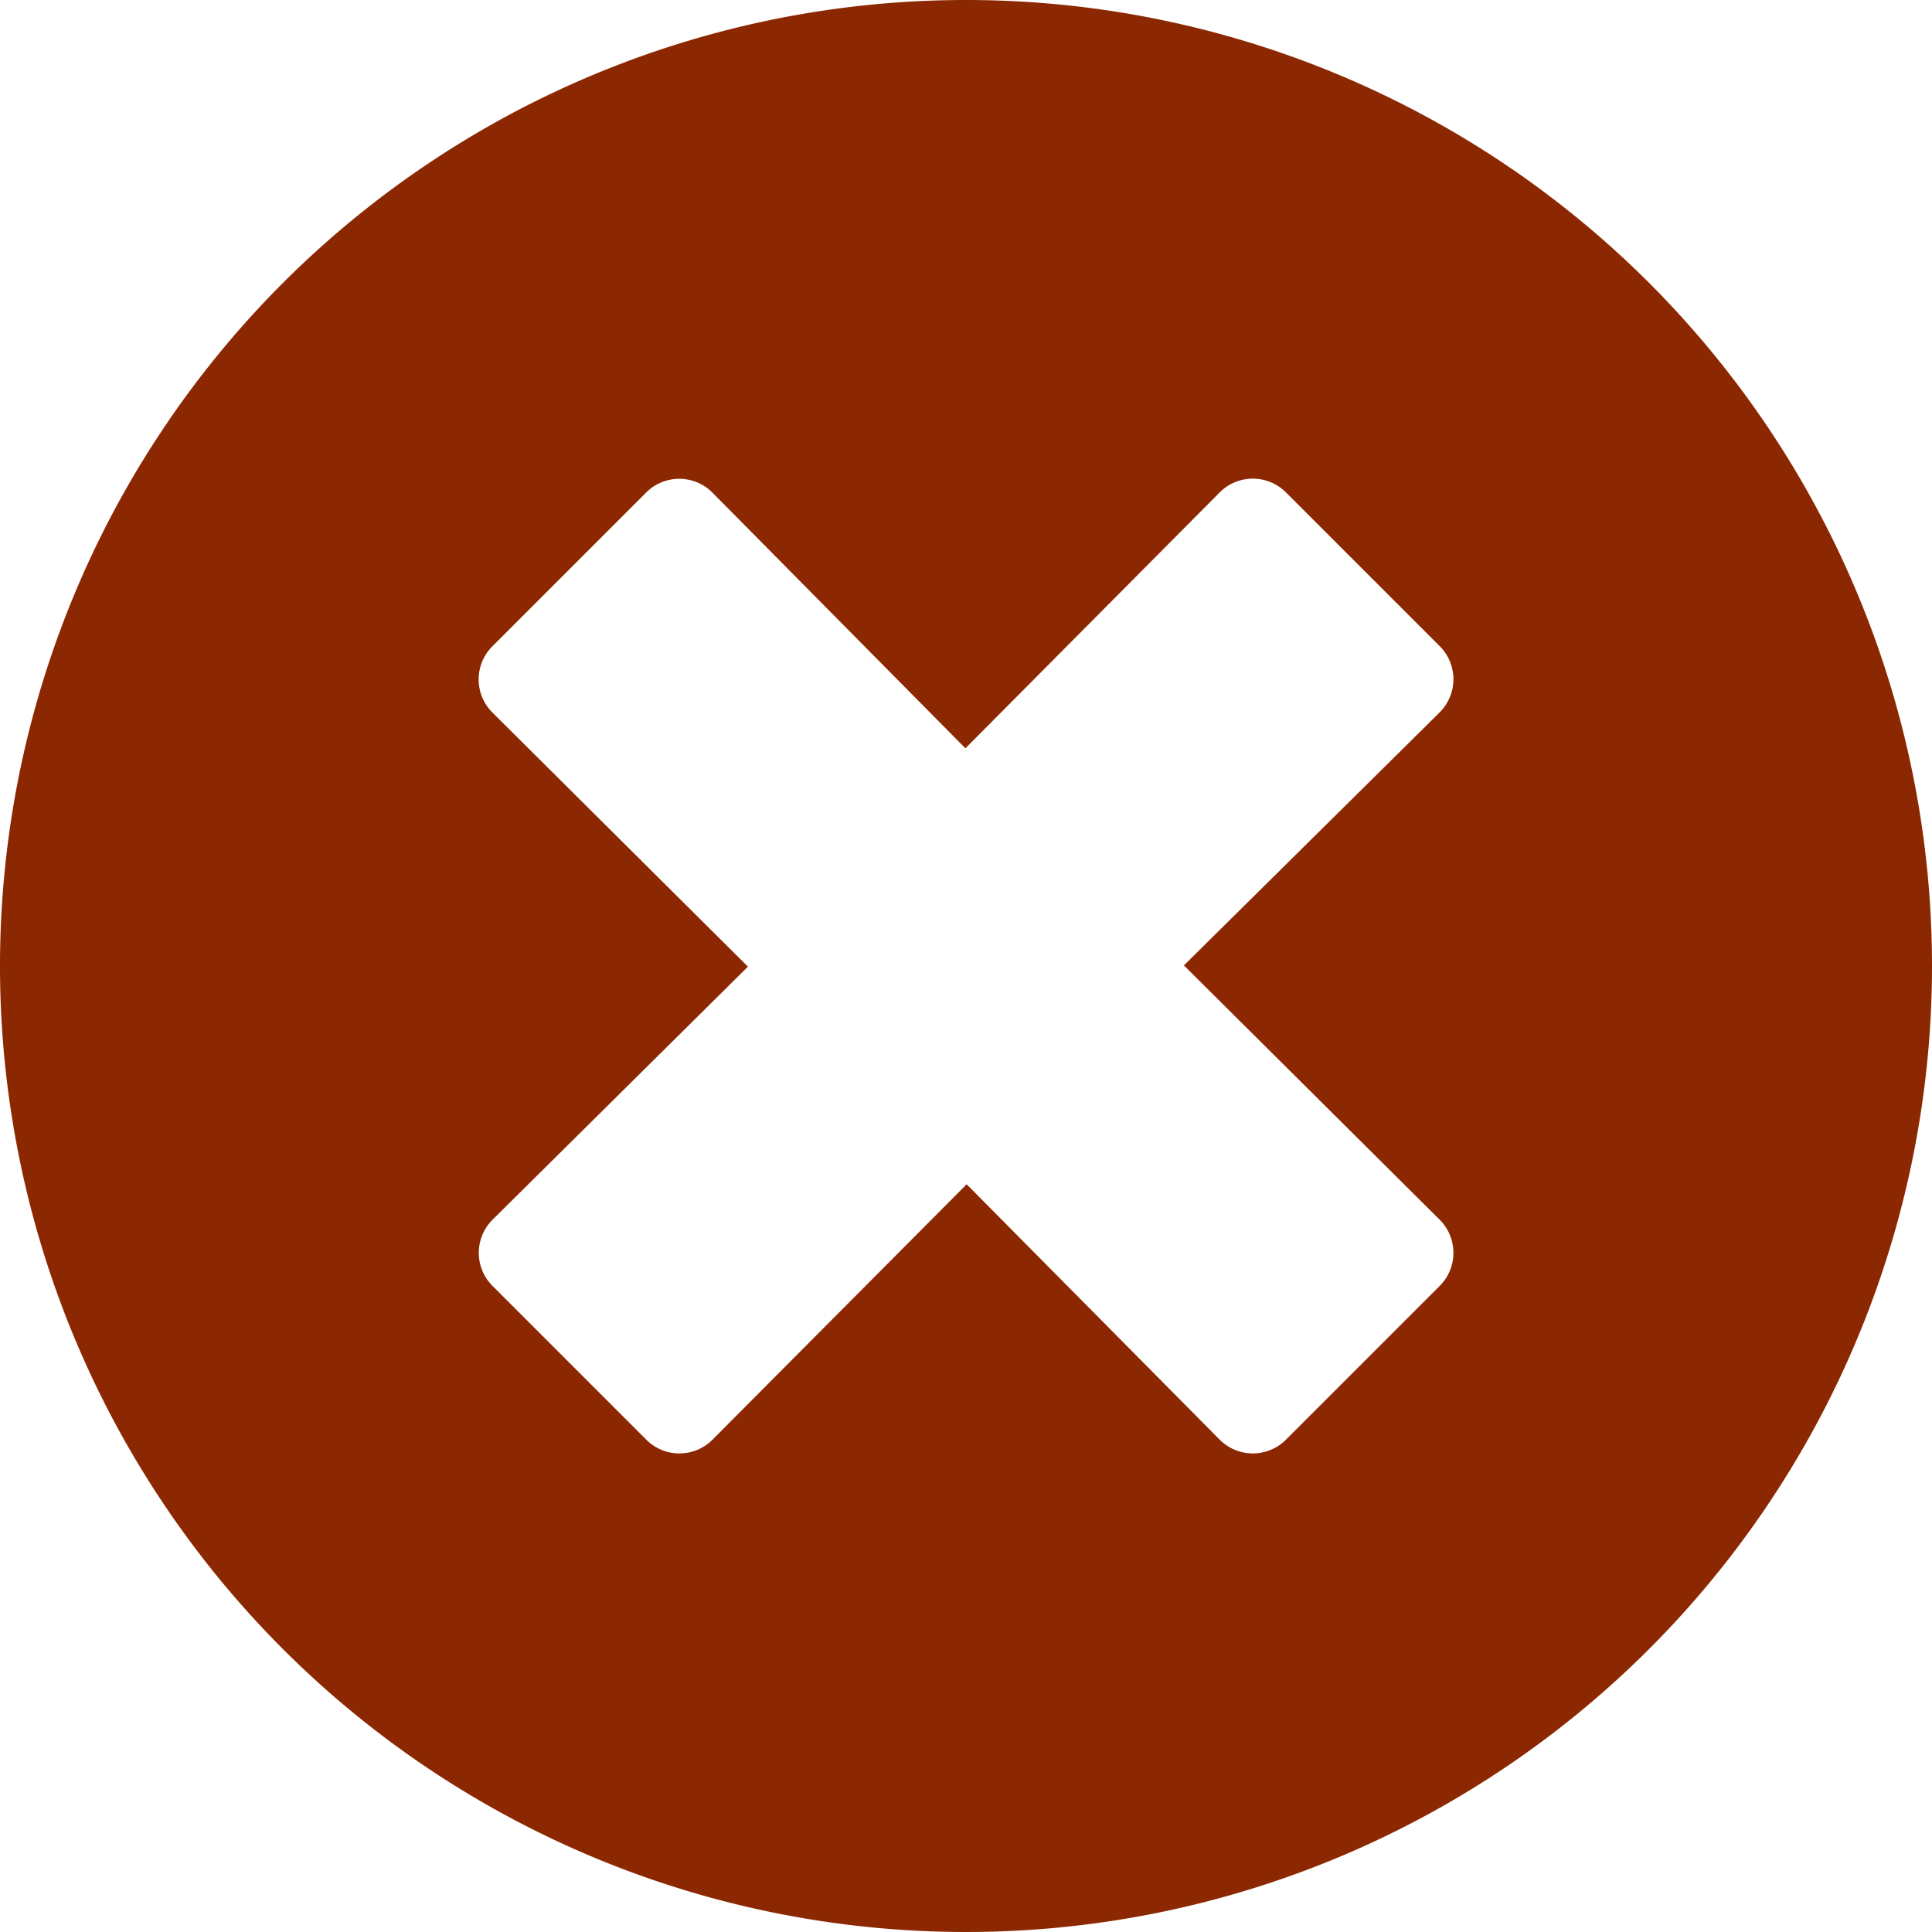 <svg xmlns="http://www.w3.org/2000/svg" width="26.35" height="26.35" viewBox="0 0 26.35 26.35">
  <path id="x-icon" d="M13.738.563A13.175,13.175,0,1,0,26.913,13.738,13.173,13.173,0,0,0,13.738.563ZM20.2,17.2a.638.638,0,0,1,0,.9l-2.1,2.1a.638.638,0,0,1-.9,0l-3.453-3.485L10.279,20.2a.638.638,0,0,1-.9,0l-2.1-2.1a.638.638,0,0,1,0-.9l3.485-3.453L7.277,10.279a.638.638,0,0,1,0-.9l2.1-2.1a.638.638,0,0,1,.9,0l3.453,3.49L17.2,7.277a.638.638,0,0,1,.9,0l2.1,2.1a.638.638,0,0,1,0,.9l-3.49,3.453Z" transform="translate(-0.563 -0.563)" fill="#8c2801"/>
</svg>
